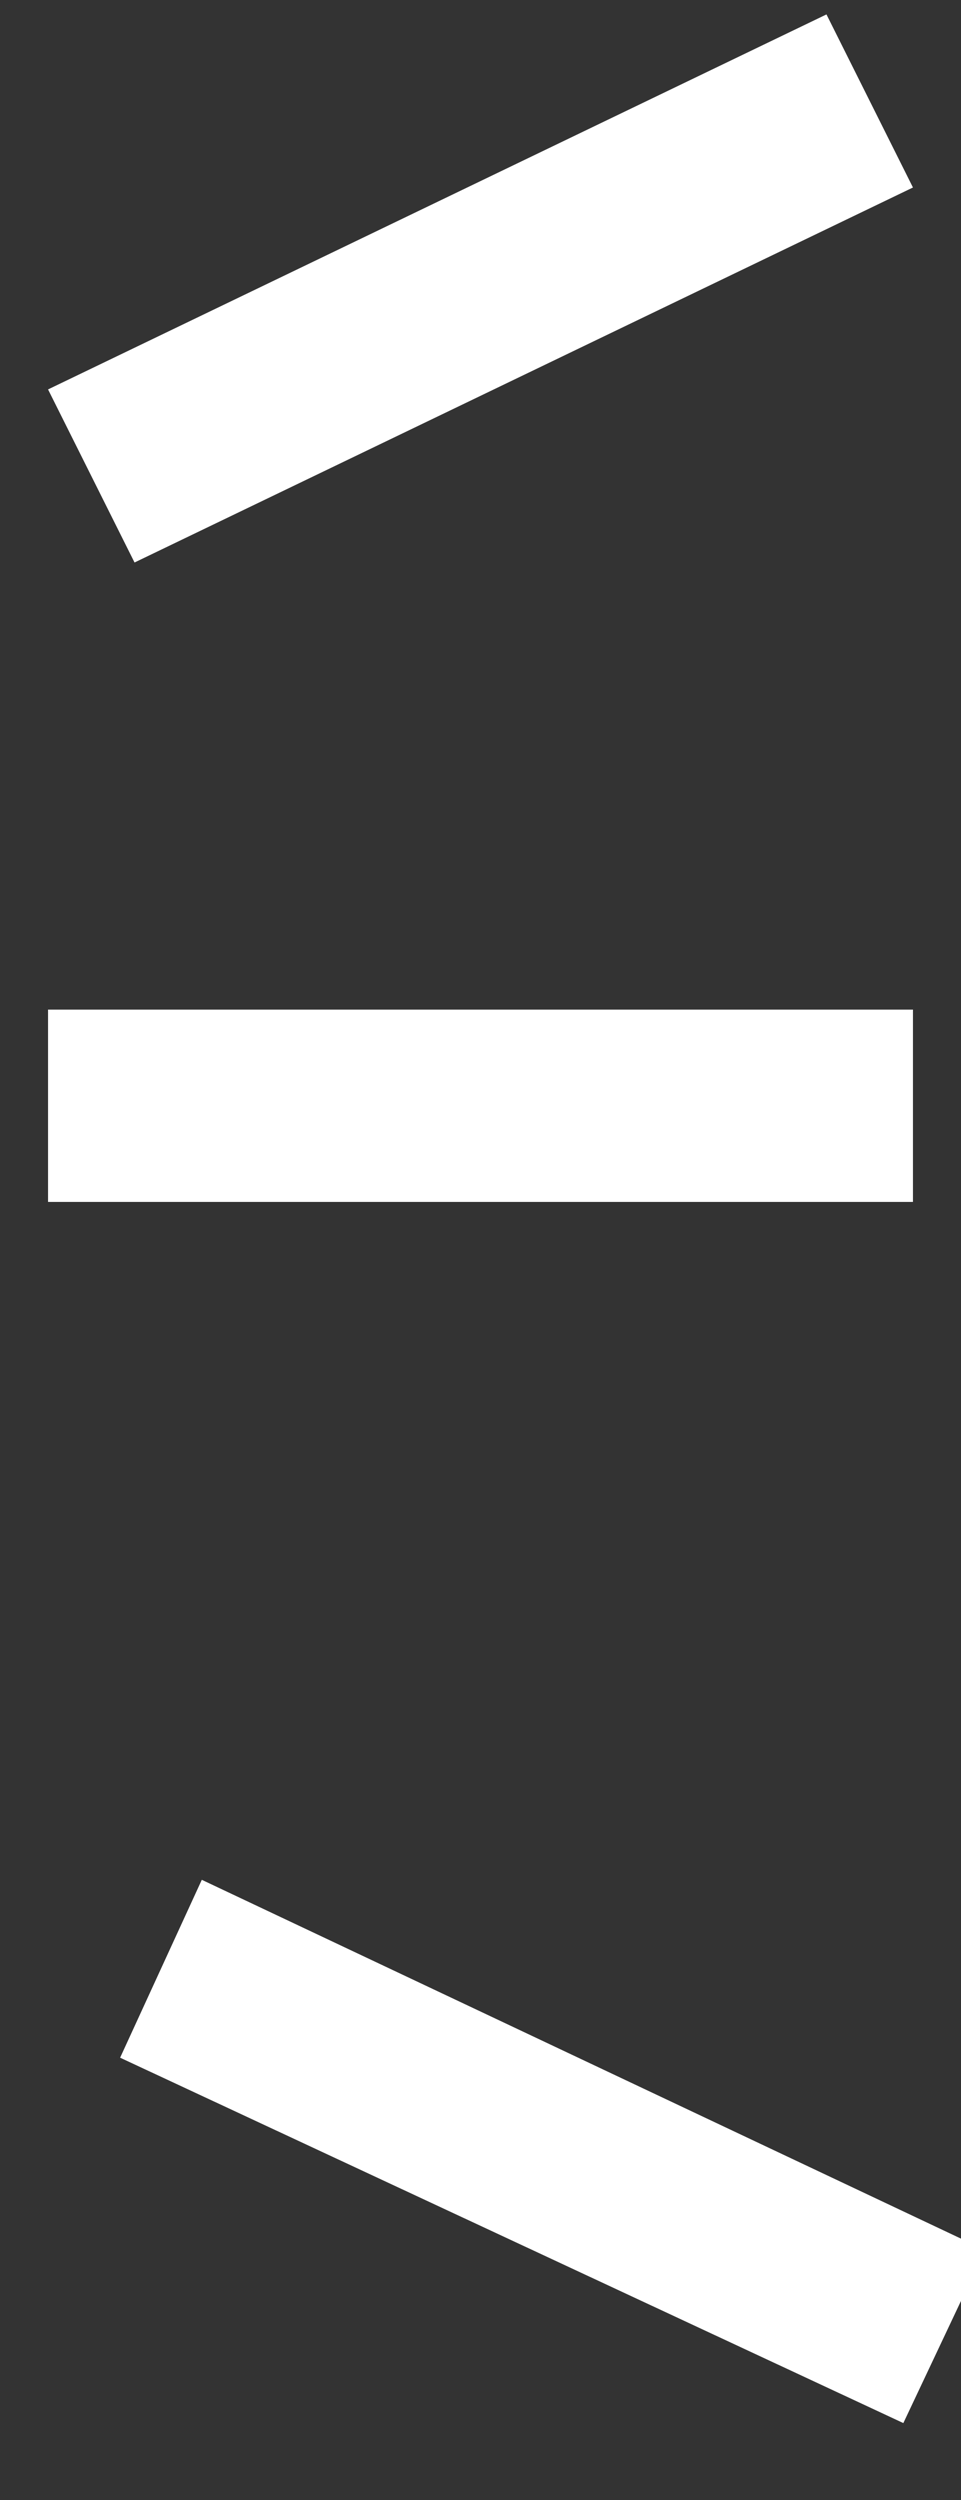 <svg width="20" height="52" xmlns="http://www.w3.org/2000/svg">
  <rect width="100%" height="100%" fill="#333333" stroke="none"/>
  <path d="M1 21h18v4H1zM1 8.1L17.2.3 19 3.9 2.8 11.7zm3.2 31l16.3 7.7-1.7 3.6-16.3-7.6z" fill="#FFF" fill-rule="evenodd"/>
</svg>
